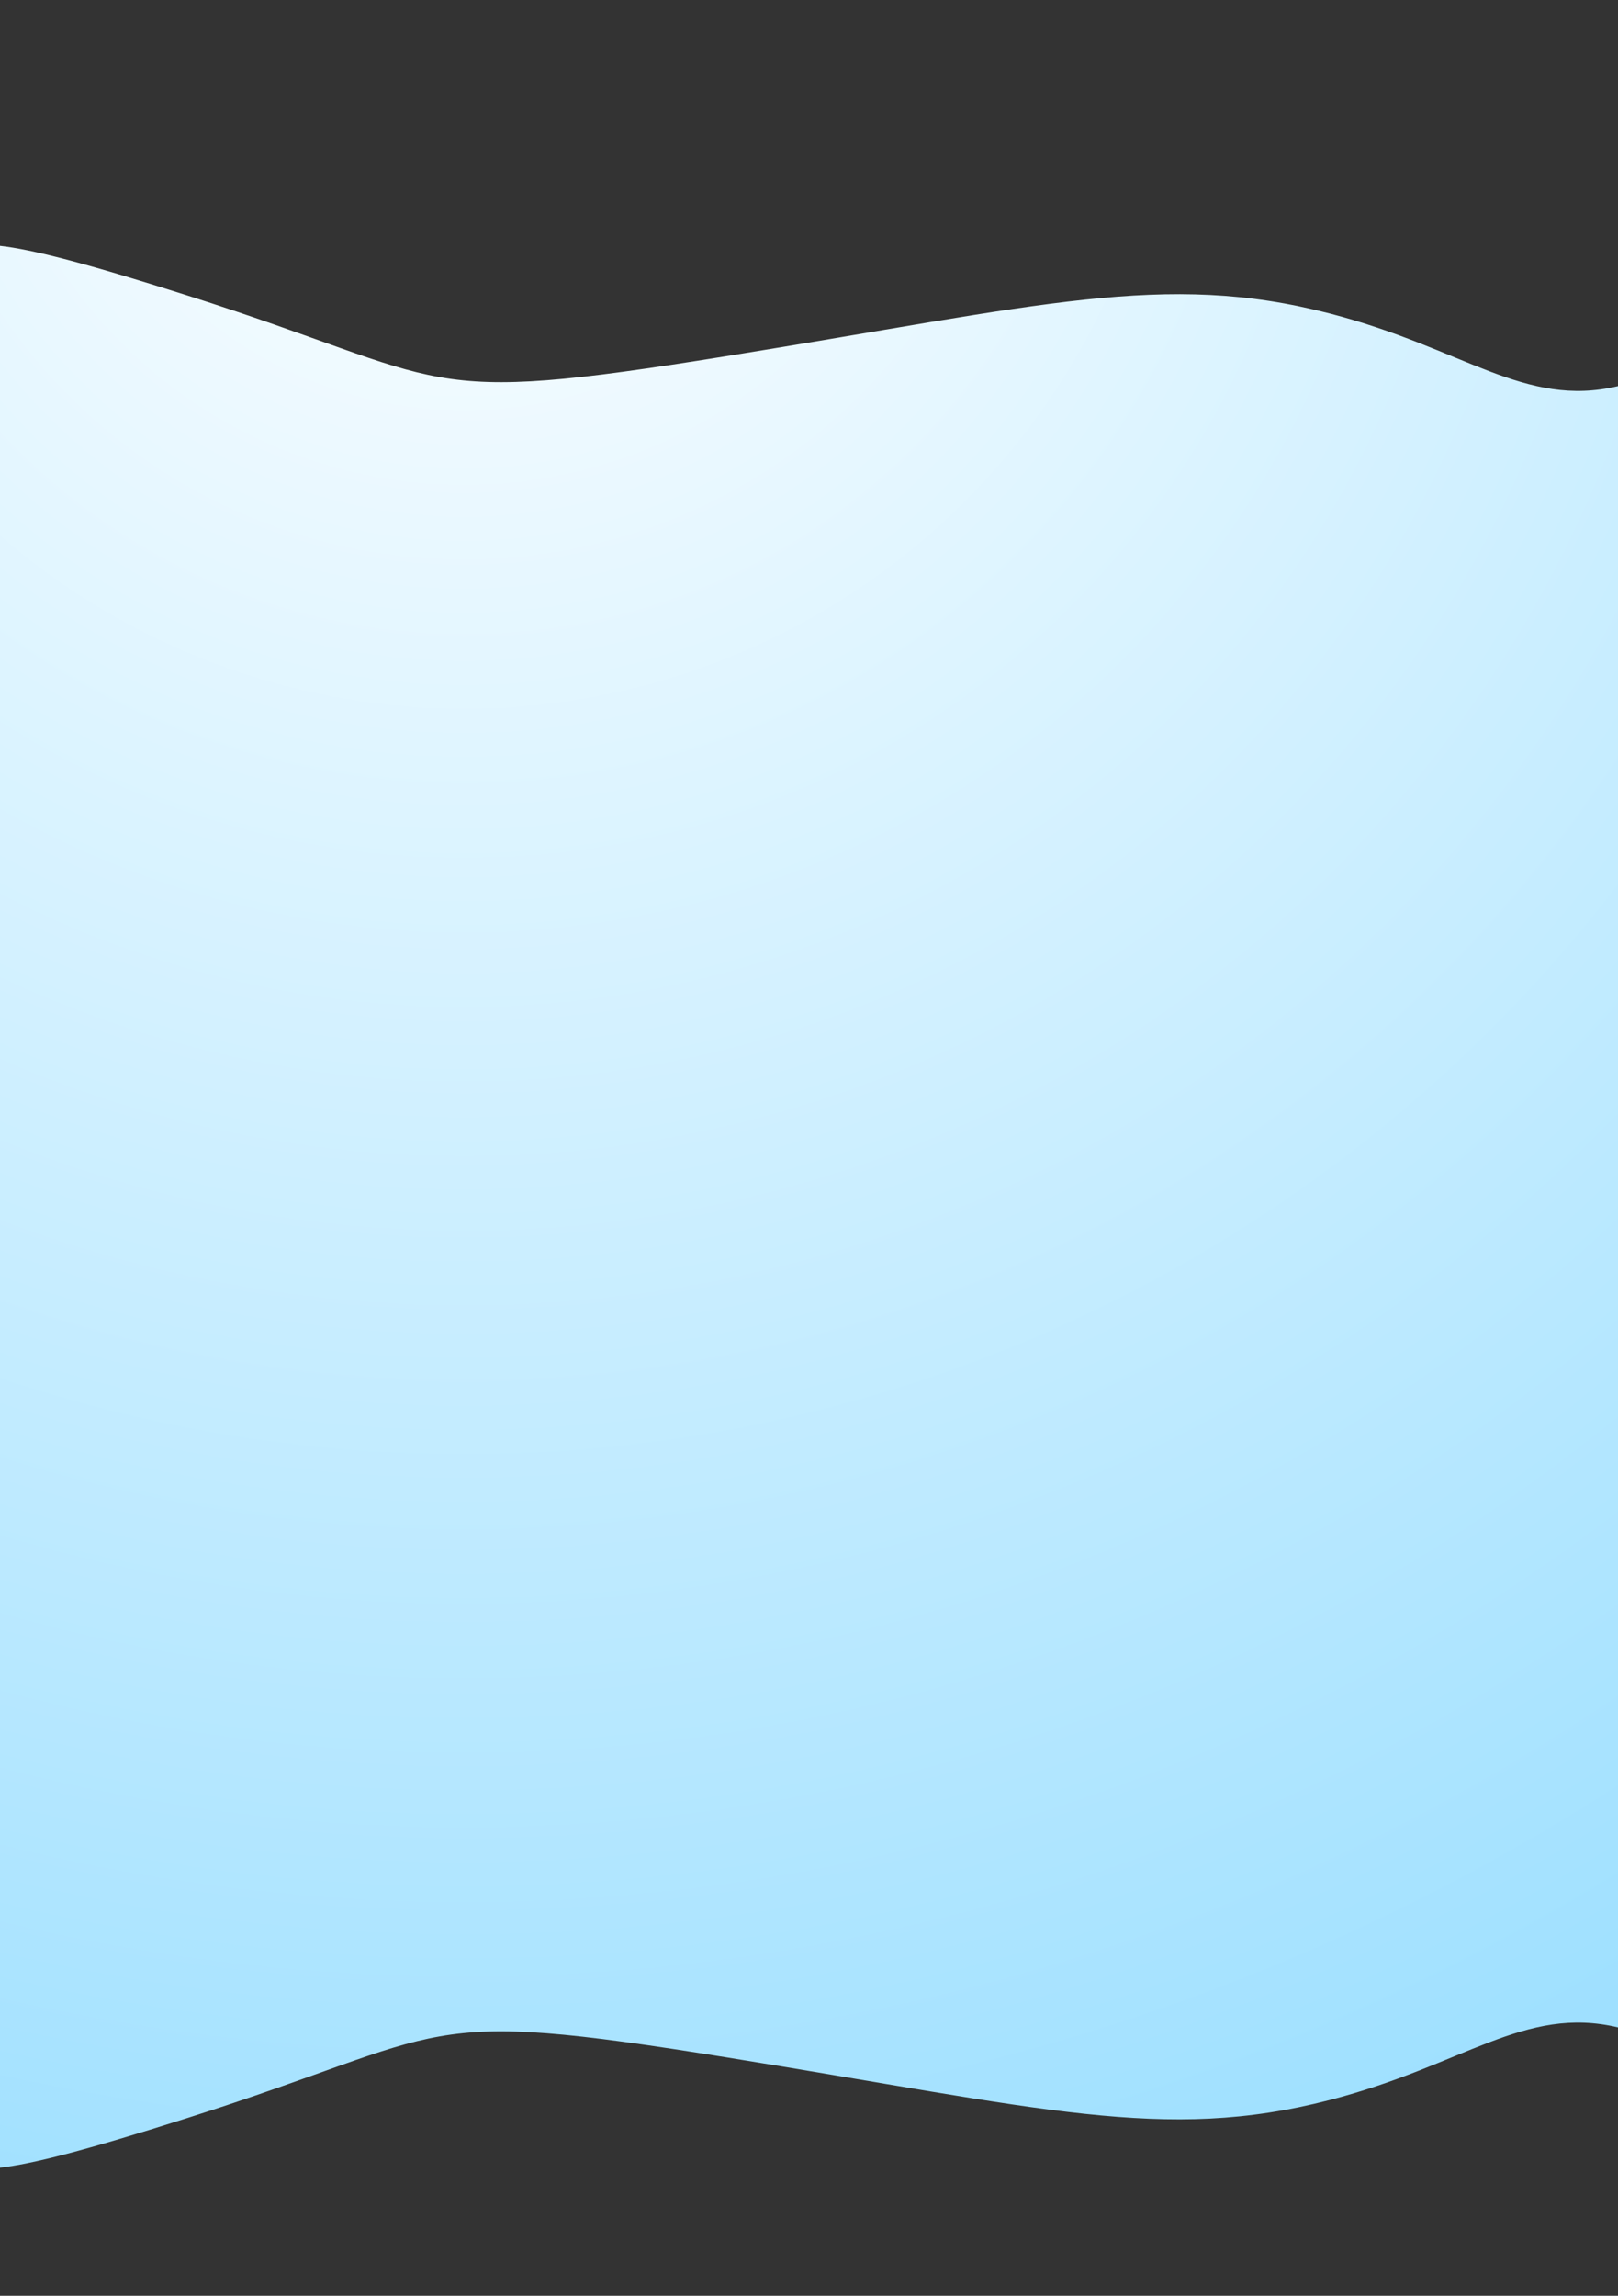 <?xml version="1.0" encoding="utf-8"?>
<!-- Generator: Adobe Illustrator 16.0.0, SVG Export Plug-In . SVG Version: 6.00 Build 0)  -->
<!DOCTYPE svg PUBLIC "-//W3C//DTD SVG 1.1//EN" "http://www.w3.org/Graphics/SVG/1.1/DTD/svg11.dtd">
<svg version="1.1" id="圖層_1" xmlns="http://www.w3.org/2000/svg" xmlns:xlink="http://www.w3.org/1999/xlink" x="0px" y="0px"
	 width="208px" height="295px" viewBox="0 0 208 295" enable-background="new 0 0 208 295" xml:space="preserve">
<rect x="0" y="0" width="208" height="295" fill="#333333" stroke="none"/>
<g>
	<radialGradient id="SVGID_1_" cx="59.666" cy="0" r="460.045" gradientUnits="userSpaceOnUse">
		<stop  offset="0" style="stop-color:#FFFFFF"/>
		<stop  offset="1" style="stop-color:#6ACFFF"/>
	</radialGradient>
	<path fill="url(#SVGID_1_)" d="M170.917,40.274c-21.264-5.492-36.899-1.045-77.551,5.491c-40.651,6.536-34.397,3.268-69.42-7.843
		C10.763,33.74,4.138,32.059,0,31.587v246.95c4.138-0.471,10.763-2.152,23.945-6.335c35.023-11.11,28.77-14.379,69.42-7.843
		c40.652,6.536,56.288,10.983,77.552,5.491c17.27-4.46,25.052-12.195,37.083-9.341V49.615
		C195.969,52.47,188.187,44.734,170.917,40.274z"/>
</g>
</svg>
